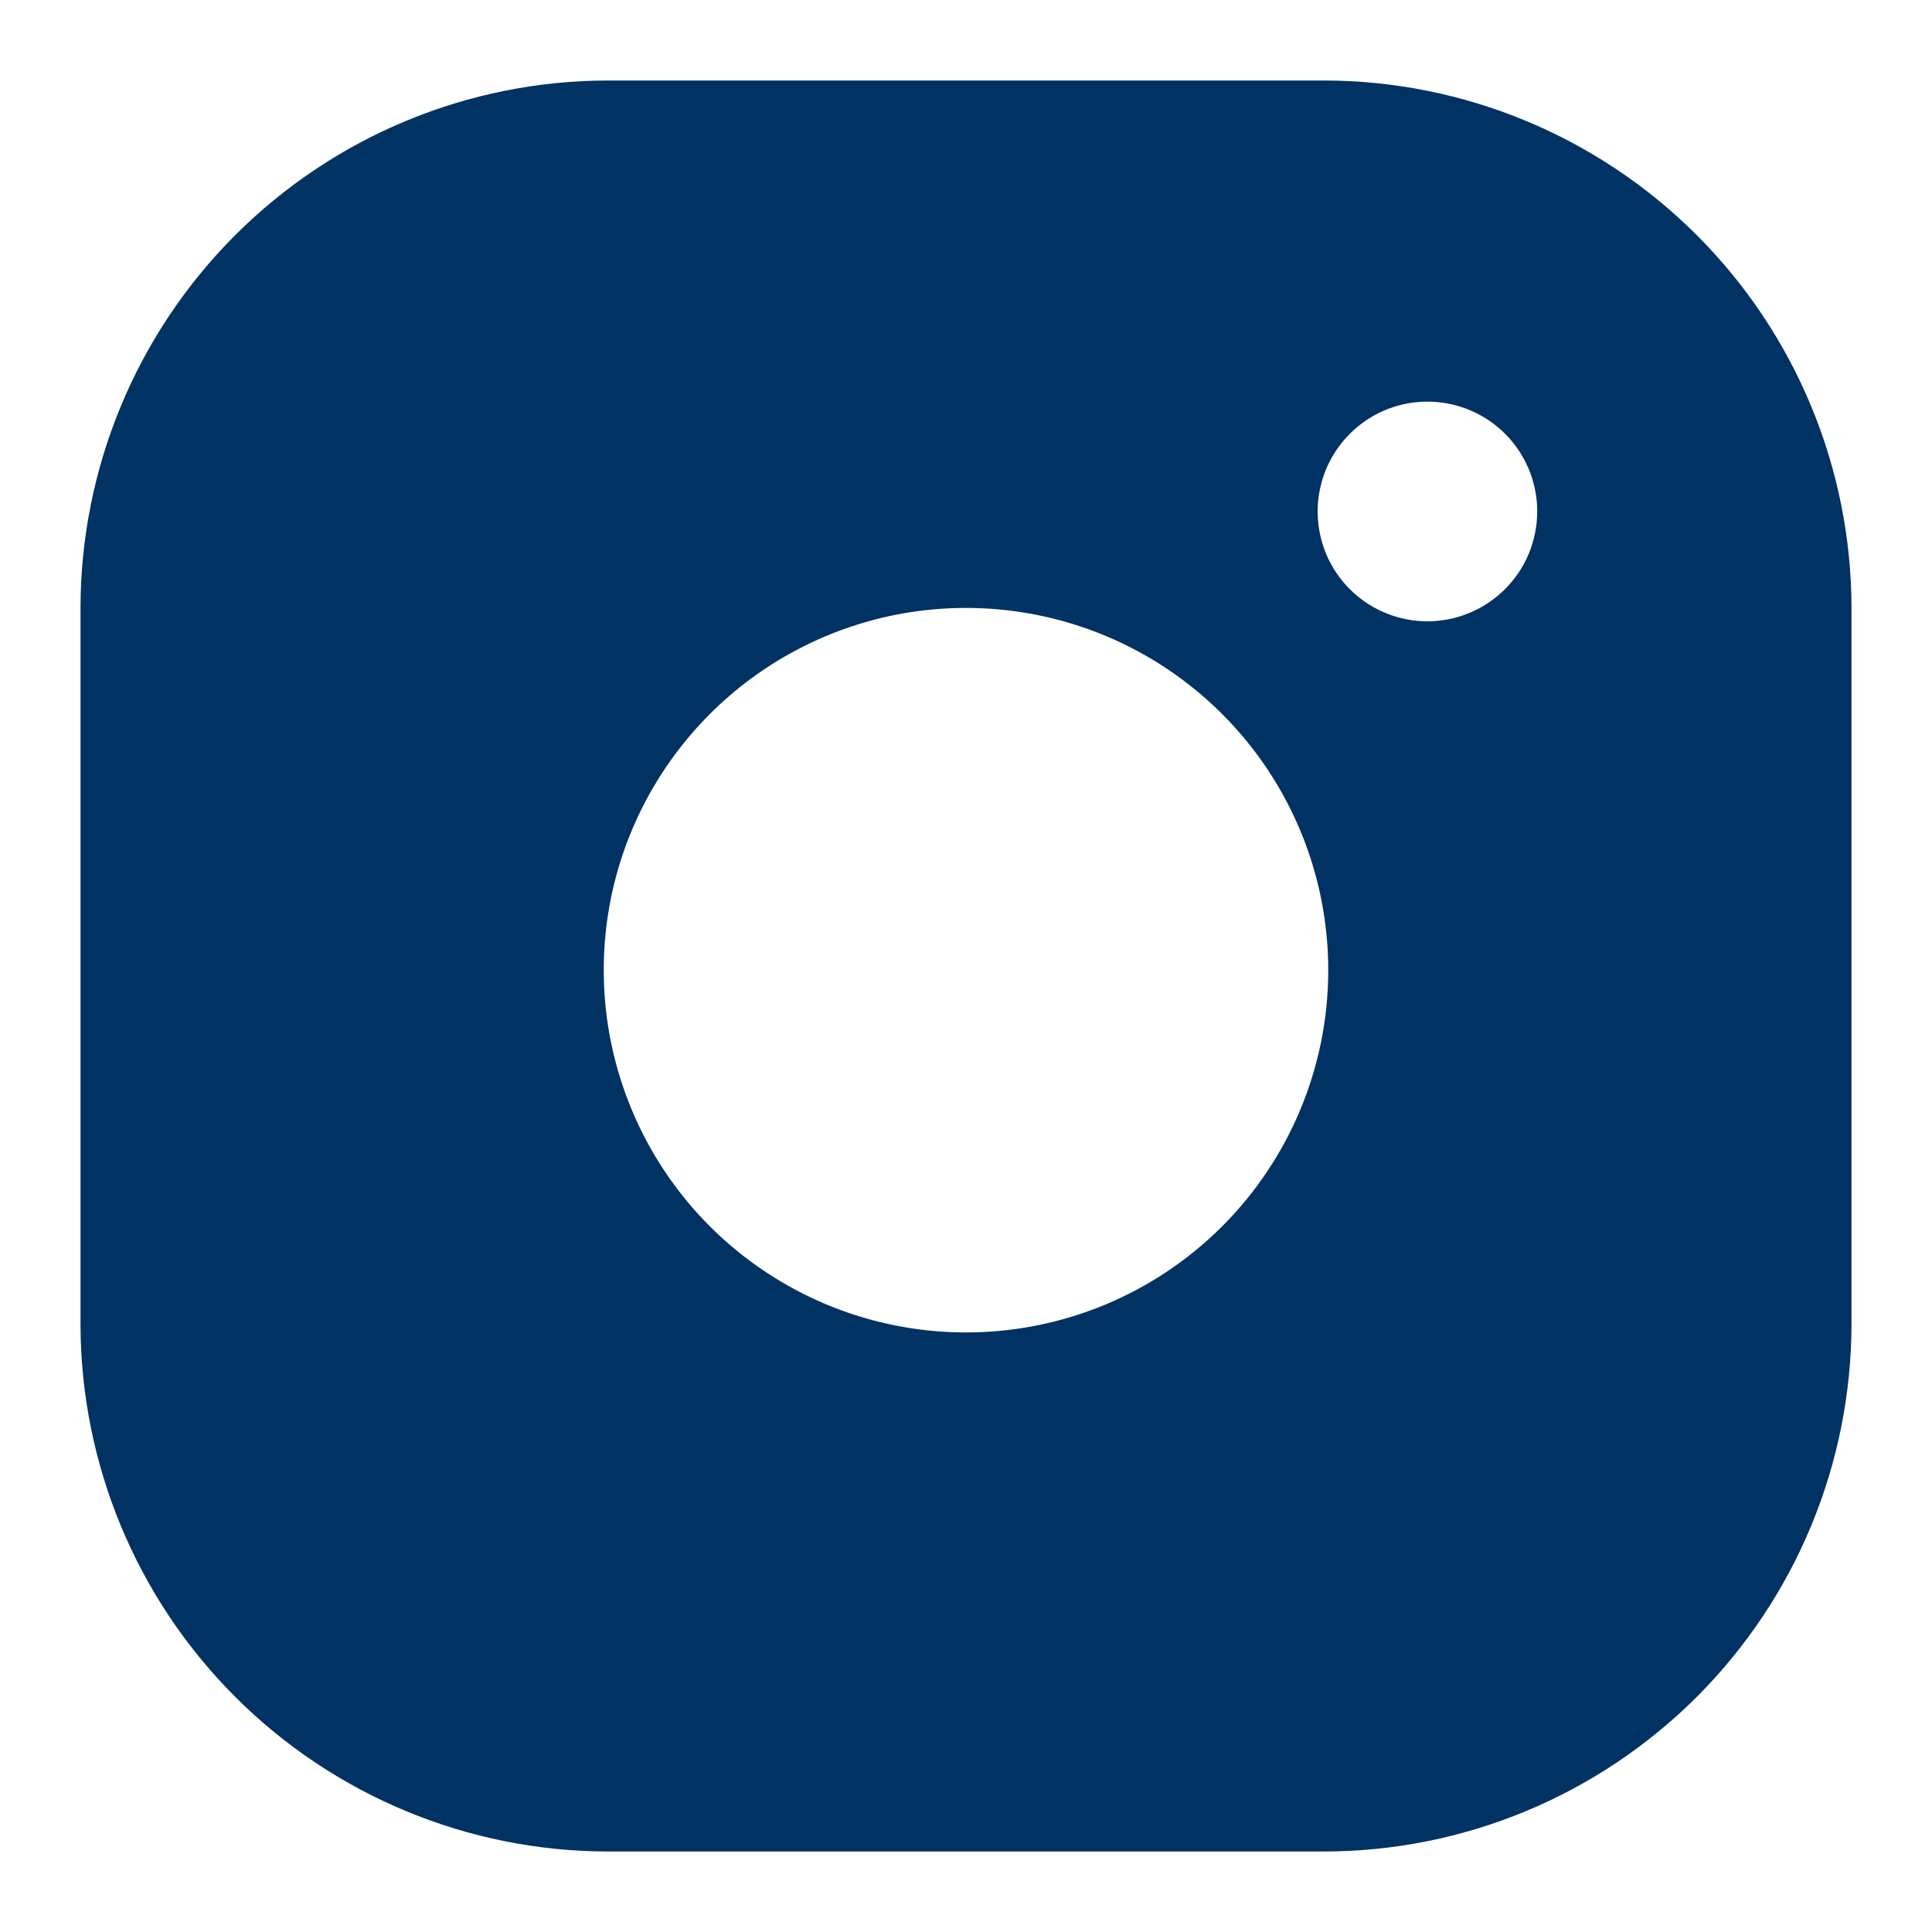 <svg width="24" height="24" viewBox="0 0 24 24" fill="none" xmlns="http://www.w3.org/2000/svg">
<path fill-rule="evenodd" clip-rule="evenodd" d="M7.554 1H16.446C18.184 1.001 19.85 1.693 21.079 2.922C22.308 4.151 22.999 5.818 23 7.557V16.443C22.999 18.182 22.308 19.849 21.079 21.078C19.85 22.307 18.184 22.999 16.446 23H7.554C5.816 22.999 4.15 22.307 2.921 21.078C1.692 19.849 1.001 18.182 1 16.443V7.557C1.001 5.818 1.692 4.151 2.921 2.922C4.15 1.693 5.816 1.001 7.554 1ZM16.974 7.488C17.199 7.638 17.462 7.718 17.732 7.718H17.701C17.883 7.722 18.063 7.69 18.232 7.623C18.401 7.556 18.555 7.456 18.685 7.329C18.815 7.202 18.919 7.05 18.989 6.883C19.059 6.715 19.096 6.535 19.096 6.353C19.096 6.084 19.016 5.82 18.866 5.595C18.716 5.371 18.503 5.196 18.254 5.093C18.005 4.99 17.73 4.963 17.466 5.015C17.201 5.068 16.959 5.198 16.768 5.389C16.577 5.58 16.447 5.823 16.395 6.087C16.342 6.352 16.369 6.626 16.472 6.876C16.575 7.125 16.75 7.338 16.974 7.488ZM12 16.552C11.11 16.552 10.24 16.288 9.5 15.793C8.76 15.299 8.183 14.596 7.843 13.774C7.502 12.952 7.413 12.047 7.586 11.174C7.76 10.301 8.189 9.499 8.818 8.87C9.447 8.241 10.249 7.812 11.122 7.638C11.995 7.465 12.9 7.554 13.722 7.894C14.544 8.235 15.247 8.812 15.742 9.552C16.236 10.292 16.5 11.162 16.5 12.052C16.5 13.245 16.026 14.39 15.182 15.234C14.338 16.078 13.194 16.552 12 16.552Z" fill="#003264"/>
</svg>
